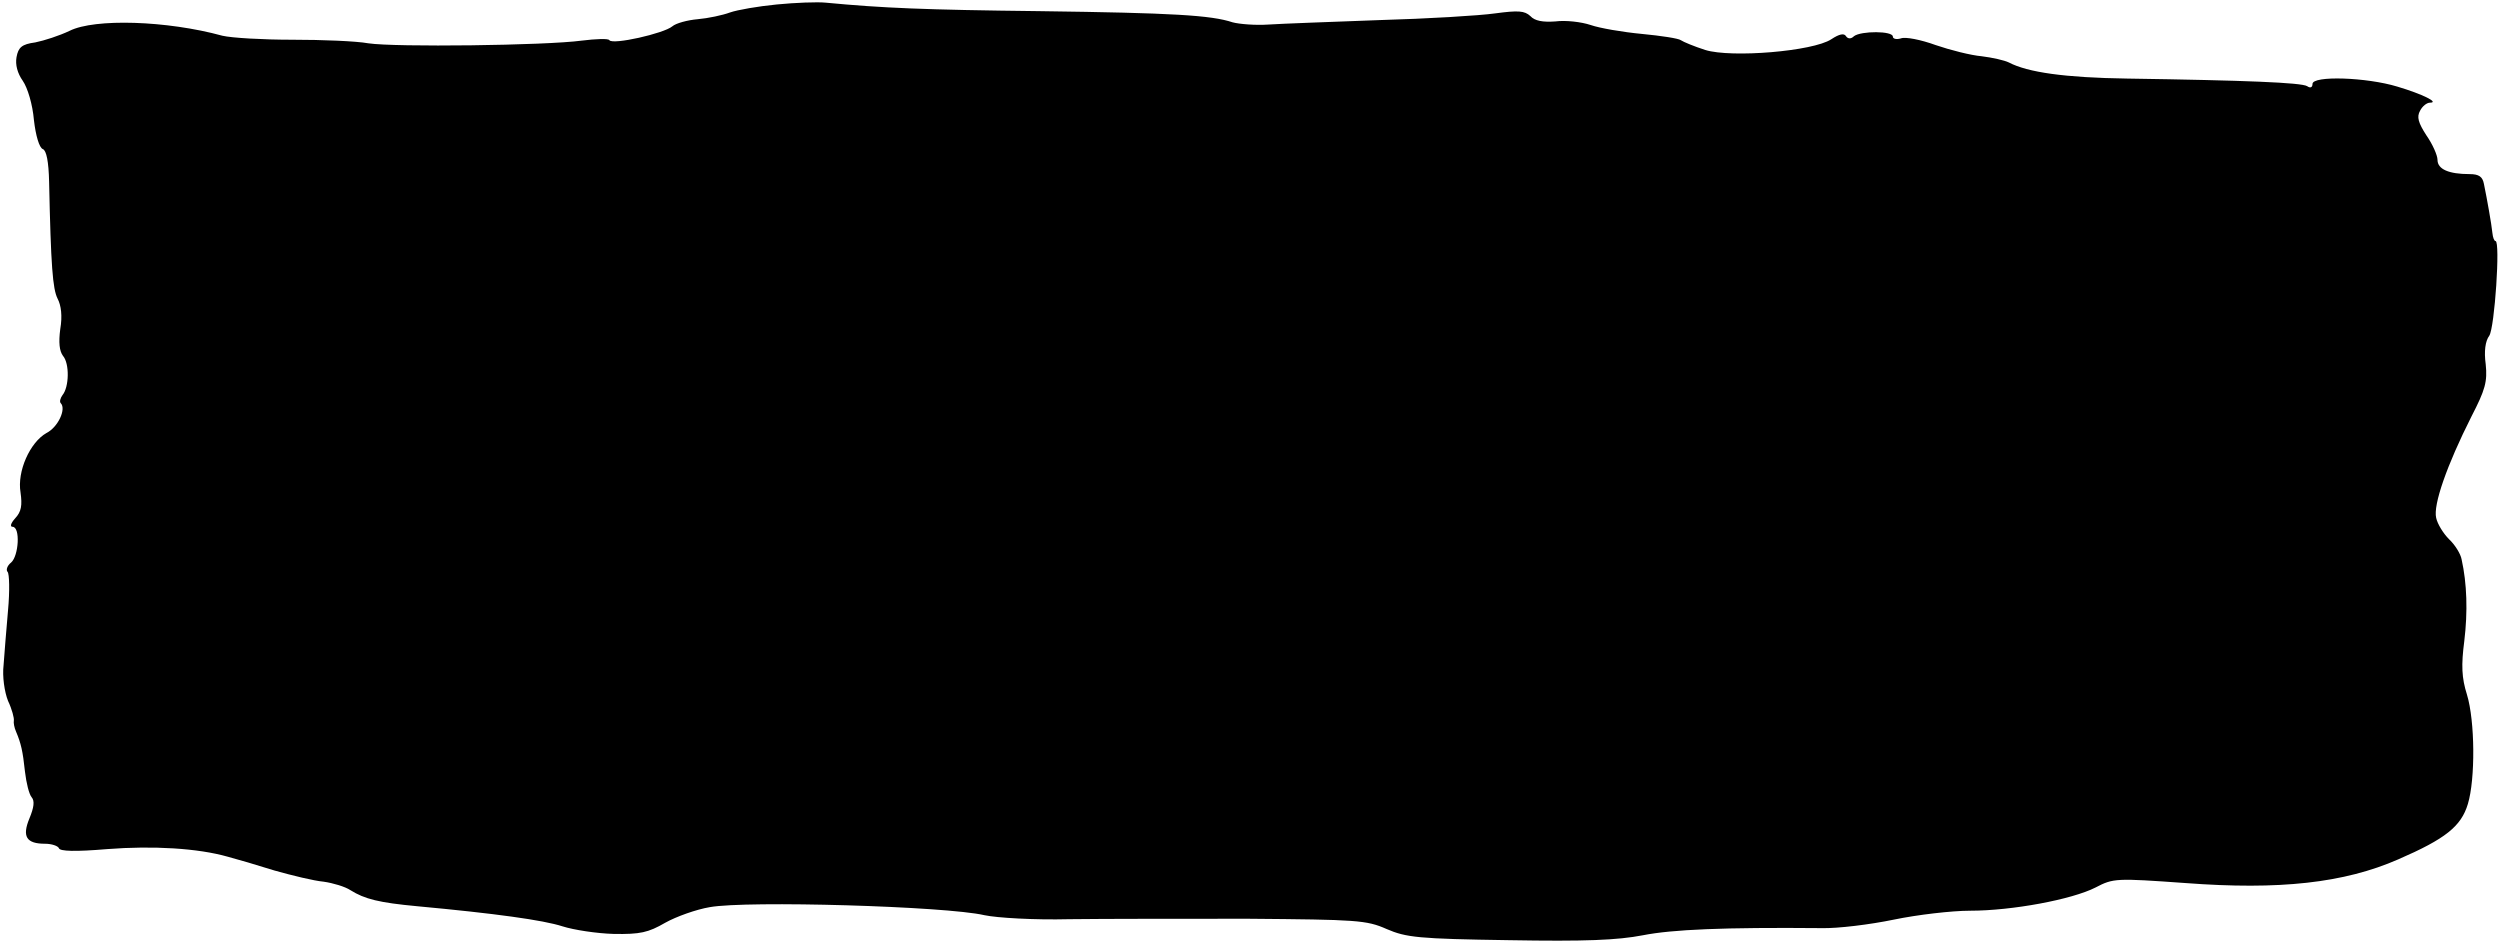 <?xml version="1.0" encoding="UTF-8"?>
<svg width="560px" height="211px" viewBox="0 0 560 211" version="1.1" xmlns="http://www.w3.org/2000/svg" xmlns:xlink="http://www.w3.org/1999/xlink">
    <title>Path</title>
    <g id="Page-1" stroke="none" stroke-width="1" fill="none" fill-rule="evenodd">
        <g id="2032972" transform="translate(-58, -643)" fill="#000000" fill-rule="nonzero">
            <g id="Group" transform="translate(601.4, 427.3) scale(-1, 1) rotate(-180) translate(-601.4, -427.3) translate(0.4, 0.8)">
                <path d="M231.6,209.8 C227.5,209.4 222.8,208.6 221.1,208 C219.5,207.4 216.2,206.7 213.9,206.5 C211.6,206.3 209,205.6 208.2,204.9 C206.3,203.3 194.8,200.7 194.1,201.8 C193.9,202.2 191.1,202.1 187.9,201.7 C179.7,200.6 146.1,200.2 140.1,201.1 C137.4,201.6 129.7,201.9 123.1,201.9 C116.5,201.9 109.5,202.3 107.4,202.8 C95,206.2 78.8,206.7 73.2,203.9 C70.9,202.8 67.5,201.7 65.5,201.3 C62.5,200.9 61.7,200.2 61.3,198 C61,196.3 61.5,194.4 62.7,192.7 C63.8,191.1 64.9,187.4 65.2,183.9 C65.6,180.4 66.4,177.7 67.2,177.4 C68,177.1 68.5,174.6 68.6,170.1 C69,151.2 69.4,146.1 70.5,143.9 C71.3,142.4 71.6,140 71.1,137.1 C70.7,134.1 70.9,132.2 71.7,131.1 C73.2,129.4 73.1,124.1 71.6,122.3 C71.1,121.6 70.9,120.8 71.2,120.5 C72.5,119.2 70.6,115.1 68,113.8 C64.3,111.7 61.4,105.2 62.2,100.5 C62.6,97.6 62.4,96.2 61,94.7 C60,93.6 59.8,92.8 60.4,92.8 C62.2,92.8 61.8,86.3 60.1,84.8 C59.2,84.1 58.9,83.1 59.3,82.7 C59.7,82.3 59.8,78.4 59.4,74.1 C59,69.8 58.6,64.3 58.4,61.8 C58.1,59.3 58.6,55.8 59.4,53.8 C60.3,51.9 60.8,49.9 60.7,49.4 C60.6,48.9 60.8,47.8 61.2,46.9 C62.3,44.3 62.7,42.6 63.2,37.9 C63.5,35.4 64.1,32.9 64.7,32.2 C65.4,31.4 65.2,29.9 64.2,27.5 C62.5,23.4 63.5,21.8 67.7,21.8 C69.2,21.8 70.6,21.3 70.8,20.8 C71,20.1 74.5,20 81.6,20.6 C91.9,21.4 101.9,20.8 108.6,18.9 C110.5,18.4 115.3,17 119.1,15.8 C123,14.7 127.9,13.5 130.1,13.3 C132.2,13 134.9,12.2 136.1,11.4 C139.3,9.4 142.5,8.6 151.1,7.8 C168.4,6.2 179.3,4.7 183.6,3.3 C186.1,2.5 191.3,1.7 195.1,1.6 C201,1.5 202.8,1.9 206.6,4.1 C209.1,5.5 213.6,7.1 216.6,7.6 C224.9,9.1 269.5,7.8 278.1,5.8 C280.9,5.2 289.3,4.7 297.1,4.9 C304.8,5 322.9,5 337.2,5 C361.5,4.8 363.7,4.7 368.2,2.7 C372.6,0.8 375.3,0.5 395.6,0.2 C412.7,-0.1 419.9,0.2 425.6,1.3 C432.2,2.6 443.7,3.1 465.6,2.9 C469.2,2.8 476.5,3.7 481.8,4.8 C487.1,5.9 494.8,6.8 498.9,6.8 C508.3,6.8 521.7,9.3 527,12 C531,14.1 531.6,14.1 547.1,13 C568.2,11.4 582.7,13 594.8,18.3 C605.4,22.9 608.9,25.7 610.4,30.7 C612.1,36.3 612,49.3 610.2,55.2 C609,59 608.9,61.8 609.6,67.2 C610.4,73.8 610.2,80.1 609,85.5 C608.8,86.7 607.5,88.8 606.2,90 C604.9,91.3 603.6,93.4 603.3,94.8 C602.6,97.7 605.7,106.6 611.2,117.5 C614.3,123.5 614.8,125.3 614.4,129.2 C614,132.1 614.3,134.4 615.2,135.6 C616.4,137.4 617.7,156.8 616.6,156.8 C616.3,156.8 616,157.6 615.9,158.6 C615.7,160.6 614.7,166.2 614,169.6 C613.7,171.2 612.9,171.8 610.8,171.8 C606.1,171.8 603.6,172.9 603.6,175 C603.6,176 602.5,178.5 601.1,180.5 C599.3,183.3 598.9,184.6 599.7,186 C600.2,187 601.2,187.8 601.9,187.8 C604.1,187.8 600.3,189.7 594.6,191.4 C587.7,193.5 575.6,193.9 575.6,192 C575.6,191.2 575.1,191 574.4,191.5 C573.1,192.3 560.6,192.8 534.1,193.2 C520.1,193.4 511.8,194.6 507.6,196.8 C506.6,197.3 503.9,197.9 501.5,198.2 C499.1,198.4 494.4,199.6 491.2,200.7 C487.9,201.9 484.4,202.6 483.4,202.2 C482.4,201.9 481.6,202.1 481.6,202.6 C481.6,203.9 474.5,203.9 472.9,202.7 C472.2,202 471.5,202.1 471.1,202.7 C470.7,203.4 469.6,203.2 467.8,202 C463.7,199.3 445.4,197.8 439.6,199.6 C437.1,200.4 434.7,201.4 434.1,201.8 C433.6,202.2 429.6,202.8 425.4,203.2 C421.1,203.6 415.9,204.5 413.9,205.2 C411.8,205.9 408.3,206.3 406,206 C403.2,205.8 401.4,206.1 400.4,207.2 C399.1,208.4 397.7,208.5 392.5,207.8 C389,207.3 377.3,206.6 366.6,206.3 C355.9,205.9 344.7,205.5 341.7,205.3 C338.8,205.1 335.2,205.4 333.7,205.8 C328.9,207.4 320.3,207.9 290.6,208.3 C264.4,208.6 255.3,209 242.6,210.2 C240.7,210.4 235.7,210.2 231.6,209.8 Z" id="Path"></path>
            </g>
        </g>
    </g>
</svg>